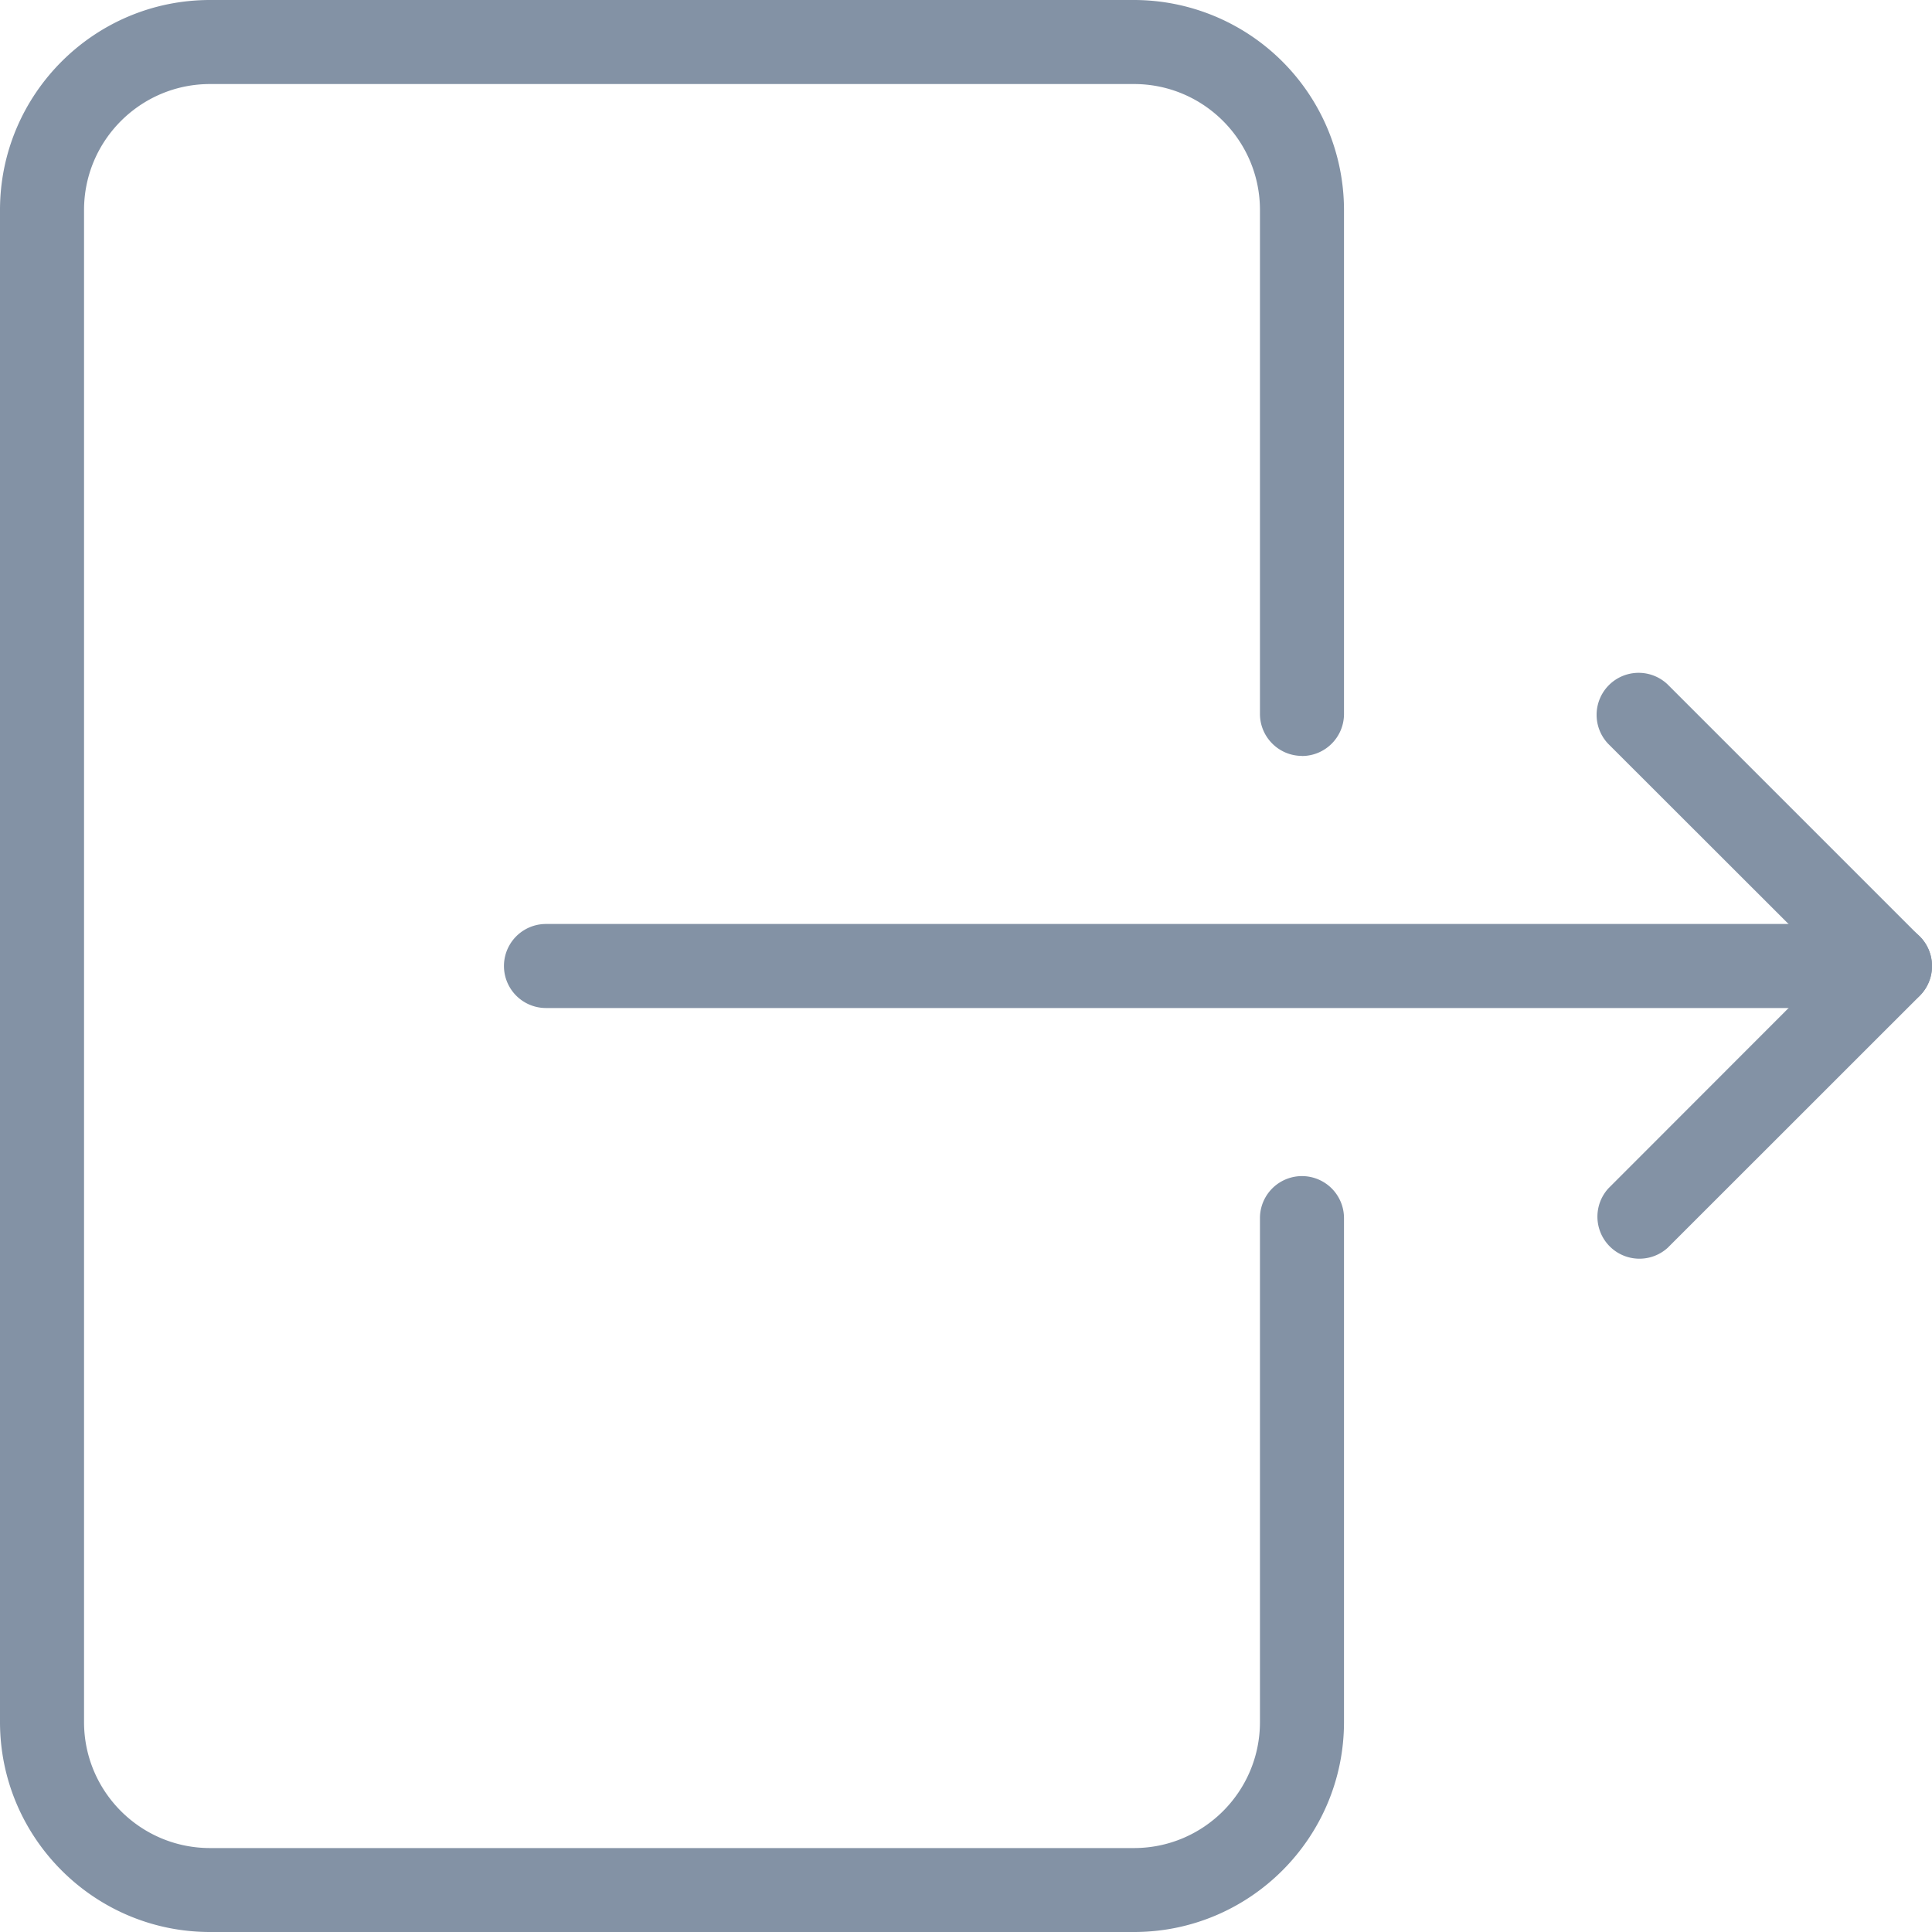 <svg width="20" height="20" fill="none" xmlns="http://www.w3.org/2000/svg"><path d="M13.478 7.826c.24 0 .435-.195.435-.435V2.174A2.176 2.176 0 0011.74 0H2.174C.974 0 0 .976 0 2.174v15.652C0 19.024.975 20 2.174 20h9.565c1.2 0 2.174-.976 2.174-2.174V12.61a.435.435 0 00-.87 0v5.217c0 .72-.585 1.304-1.304 1.304H2.174c-.72 0-1.304-.585-1.304-1.304V2.174c0-.72.585-1.304 1.304-1.304h9.565c.72 0 1.304.585 1.304 1.304V7.39c0 .24.195.435.435.435z" fill="#8392A5"/><path d="M19.565 9.565H5.652a.435.435 0 000 .87h13.913a.435.435 0 000-.87z" fill="#8392A5"/><path d="M19.872 9.694l-2.609-2.609a.435.435 0 00-.615.615L18.95 10l-2.3 2.302a.435.435 0 00.614.615l2.609-2.608a.435.435 0 000-.615z" fill="#8392A5"/></svg>